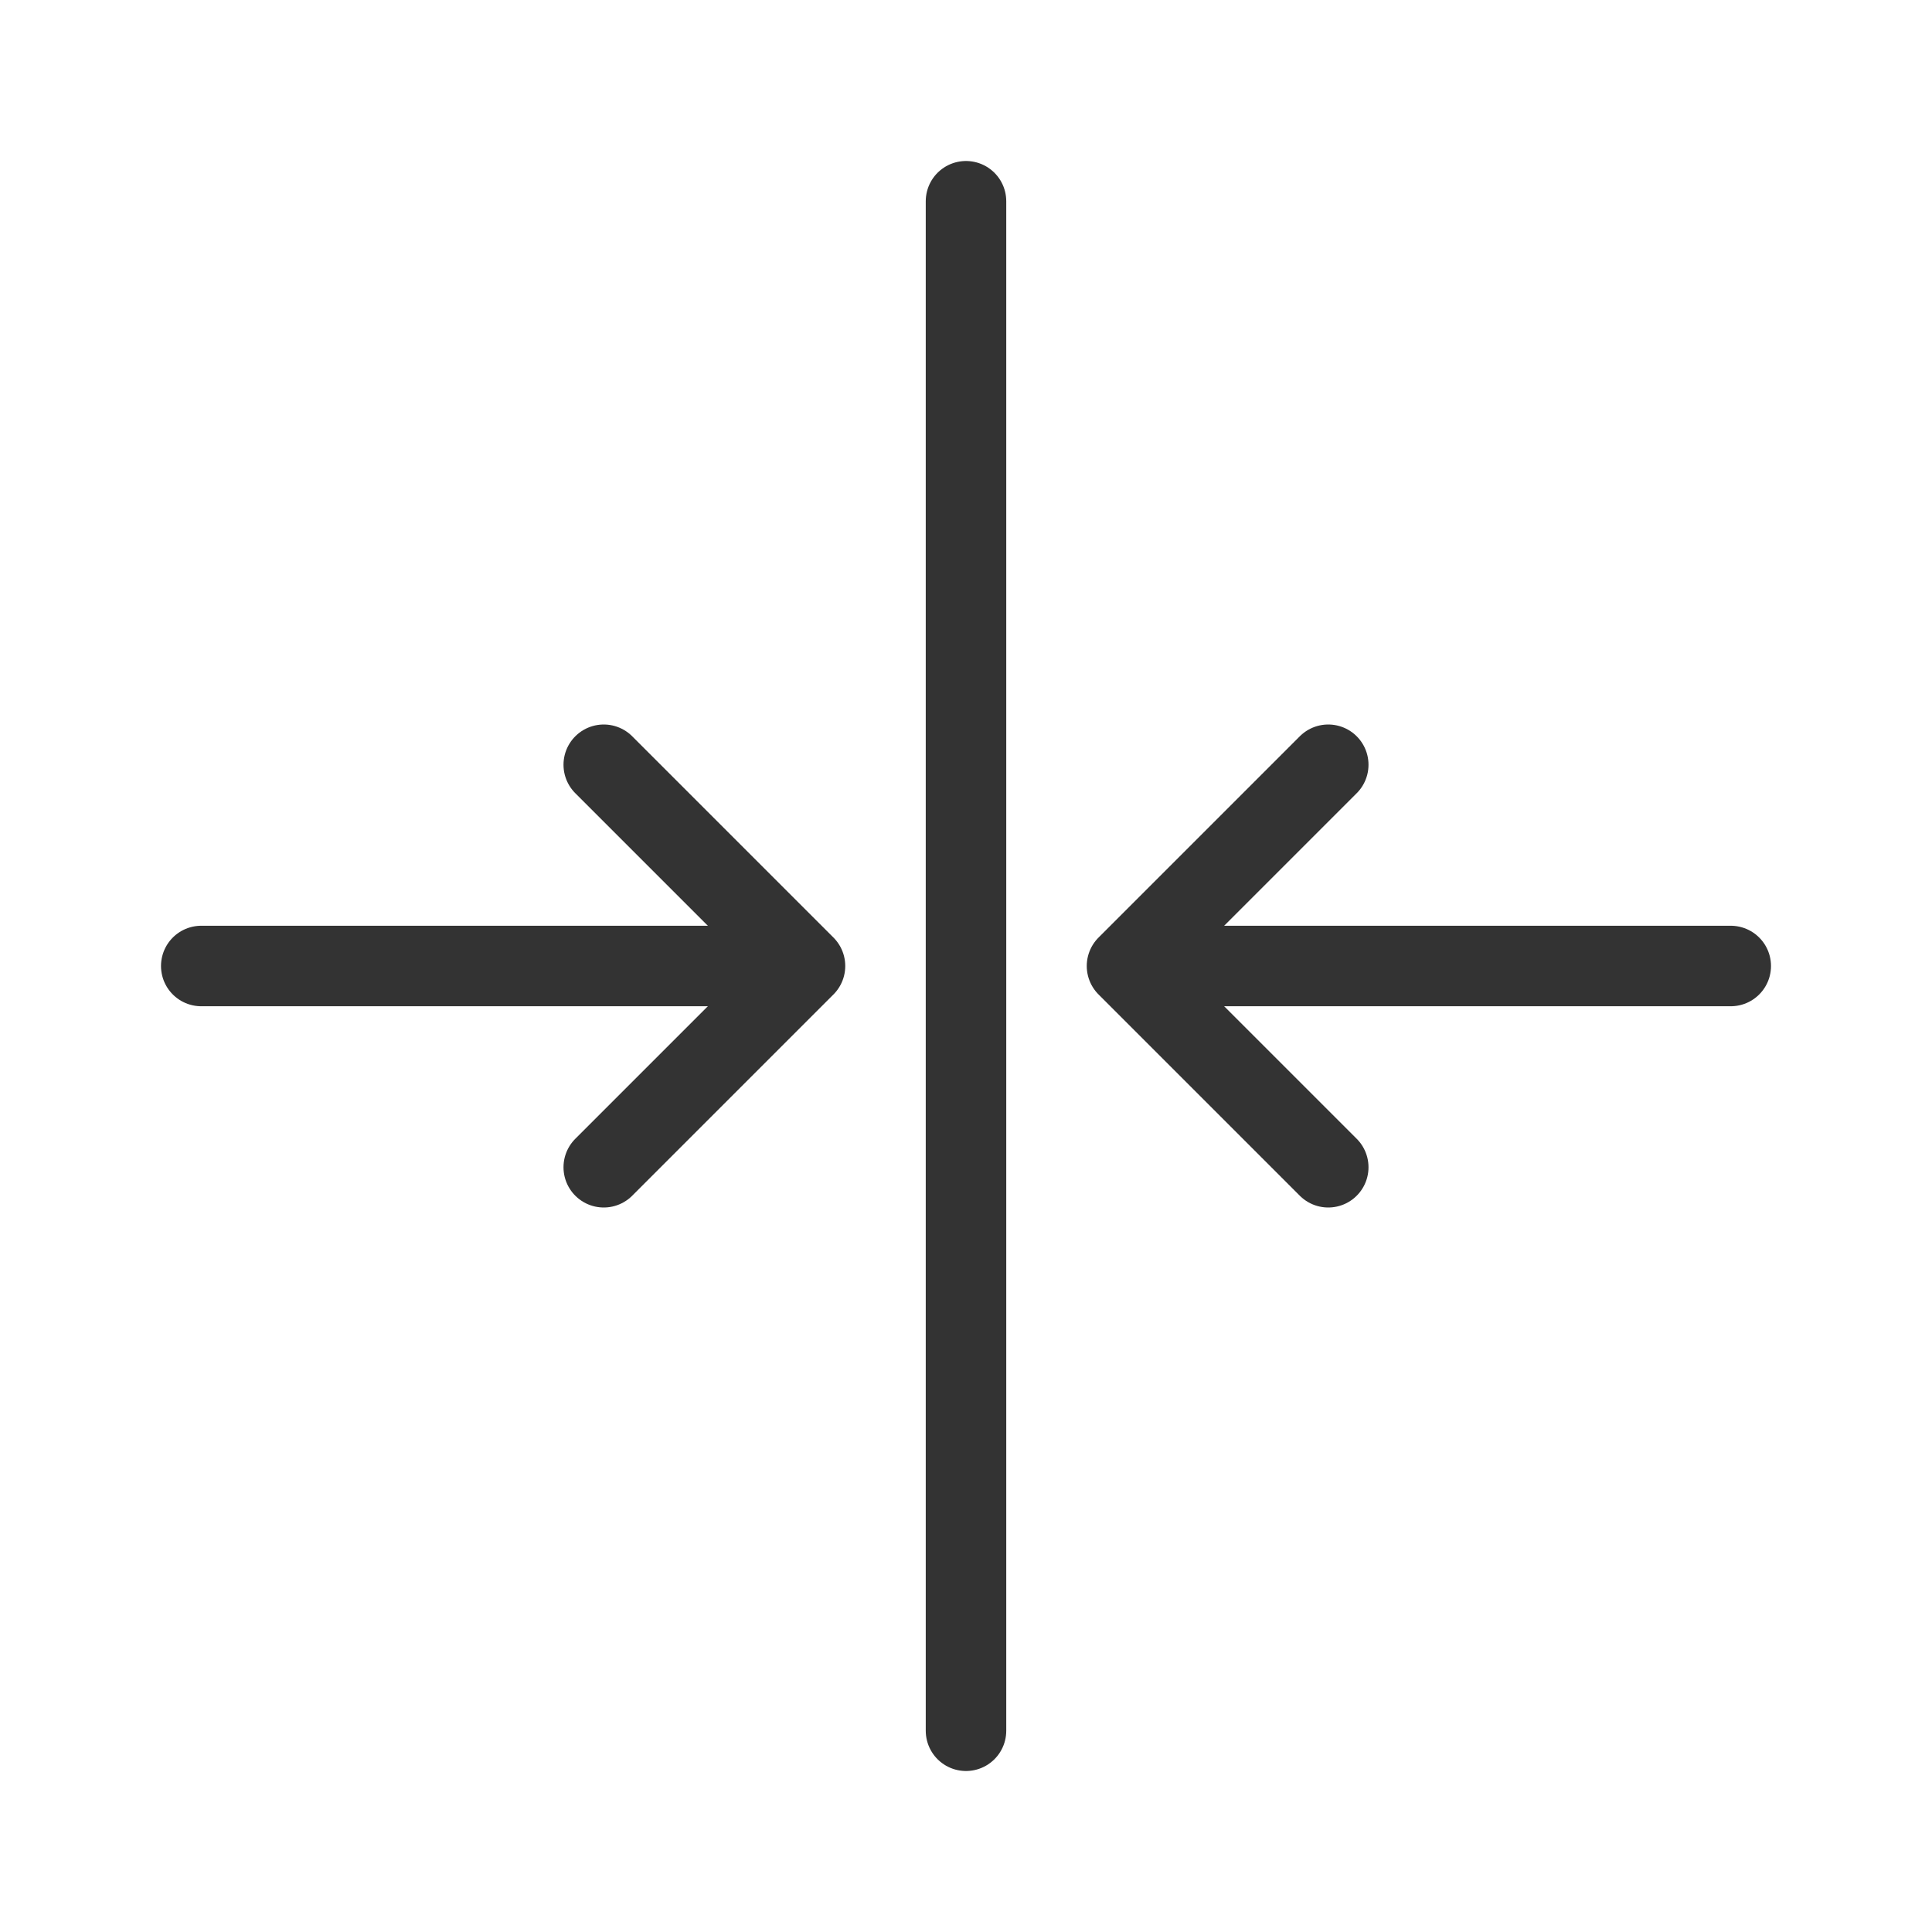 <svg id="d30e2751-0901-48dd-9b7d-4da92eb6f245" data-name="ICON" xmlns="http://www.w3.org/2000/svg" width="192" height="192" viewBox="0 0 192 192"><title>device-thickness</title><g id="97be5ba0-6173-4952-a6fd-2c17757154f0" data-name="24_7_support_ic"><rect width="192" height="192" fill="none"/></g><polyline points="60 76 80 96 60 116" fill="none" stroke="#333" stroke-linecap="round" stroke-linejoin="round" stroke-width="8"/><line x1="79.91" y1="96" x2="20" y2="96" fill="none" stroke="#333" stroke-linecap="round" stroke-linejoin="round" stroke-width="8"/><polyline points="132 76 112 96 132 116" fill="none" stroke="#333" stroke-linecap="round" stroke-linejoin="round" stroke-width="8"/><line x1="112.09" y1="96" x2="172" y2="96" fill="none" stroke="#333" stroke-linecap="round" stroke-linejoin="round" stroke-width="8"/><line x1="96" y1="20" x2="96" y2="172" fill="none" stroke="#333" stroke-linecap="round" stroke-linejoin="round" stroke-width="8"/></svg>